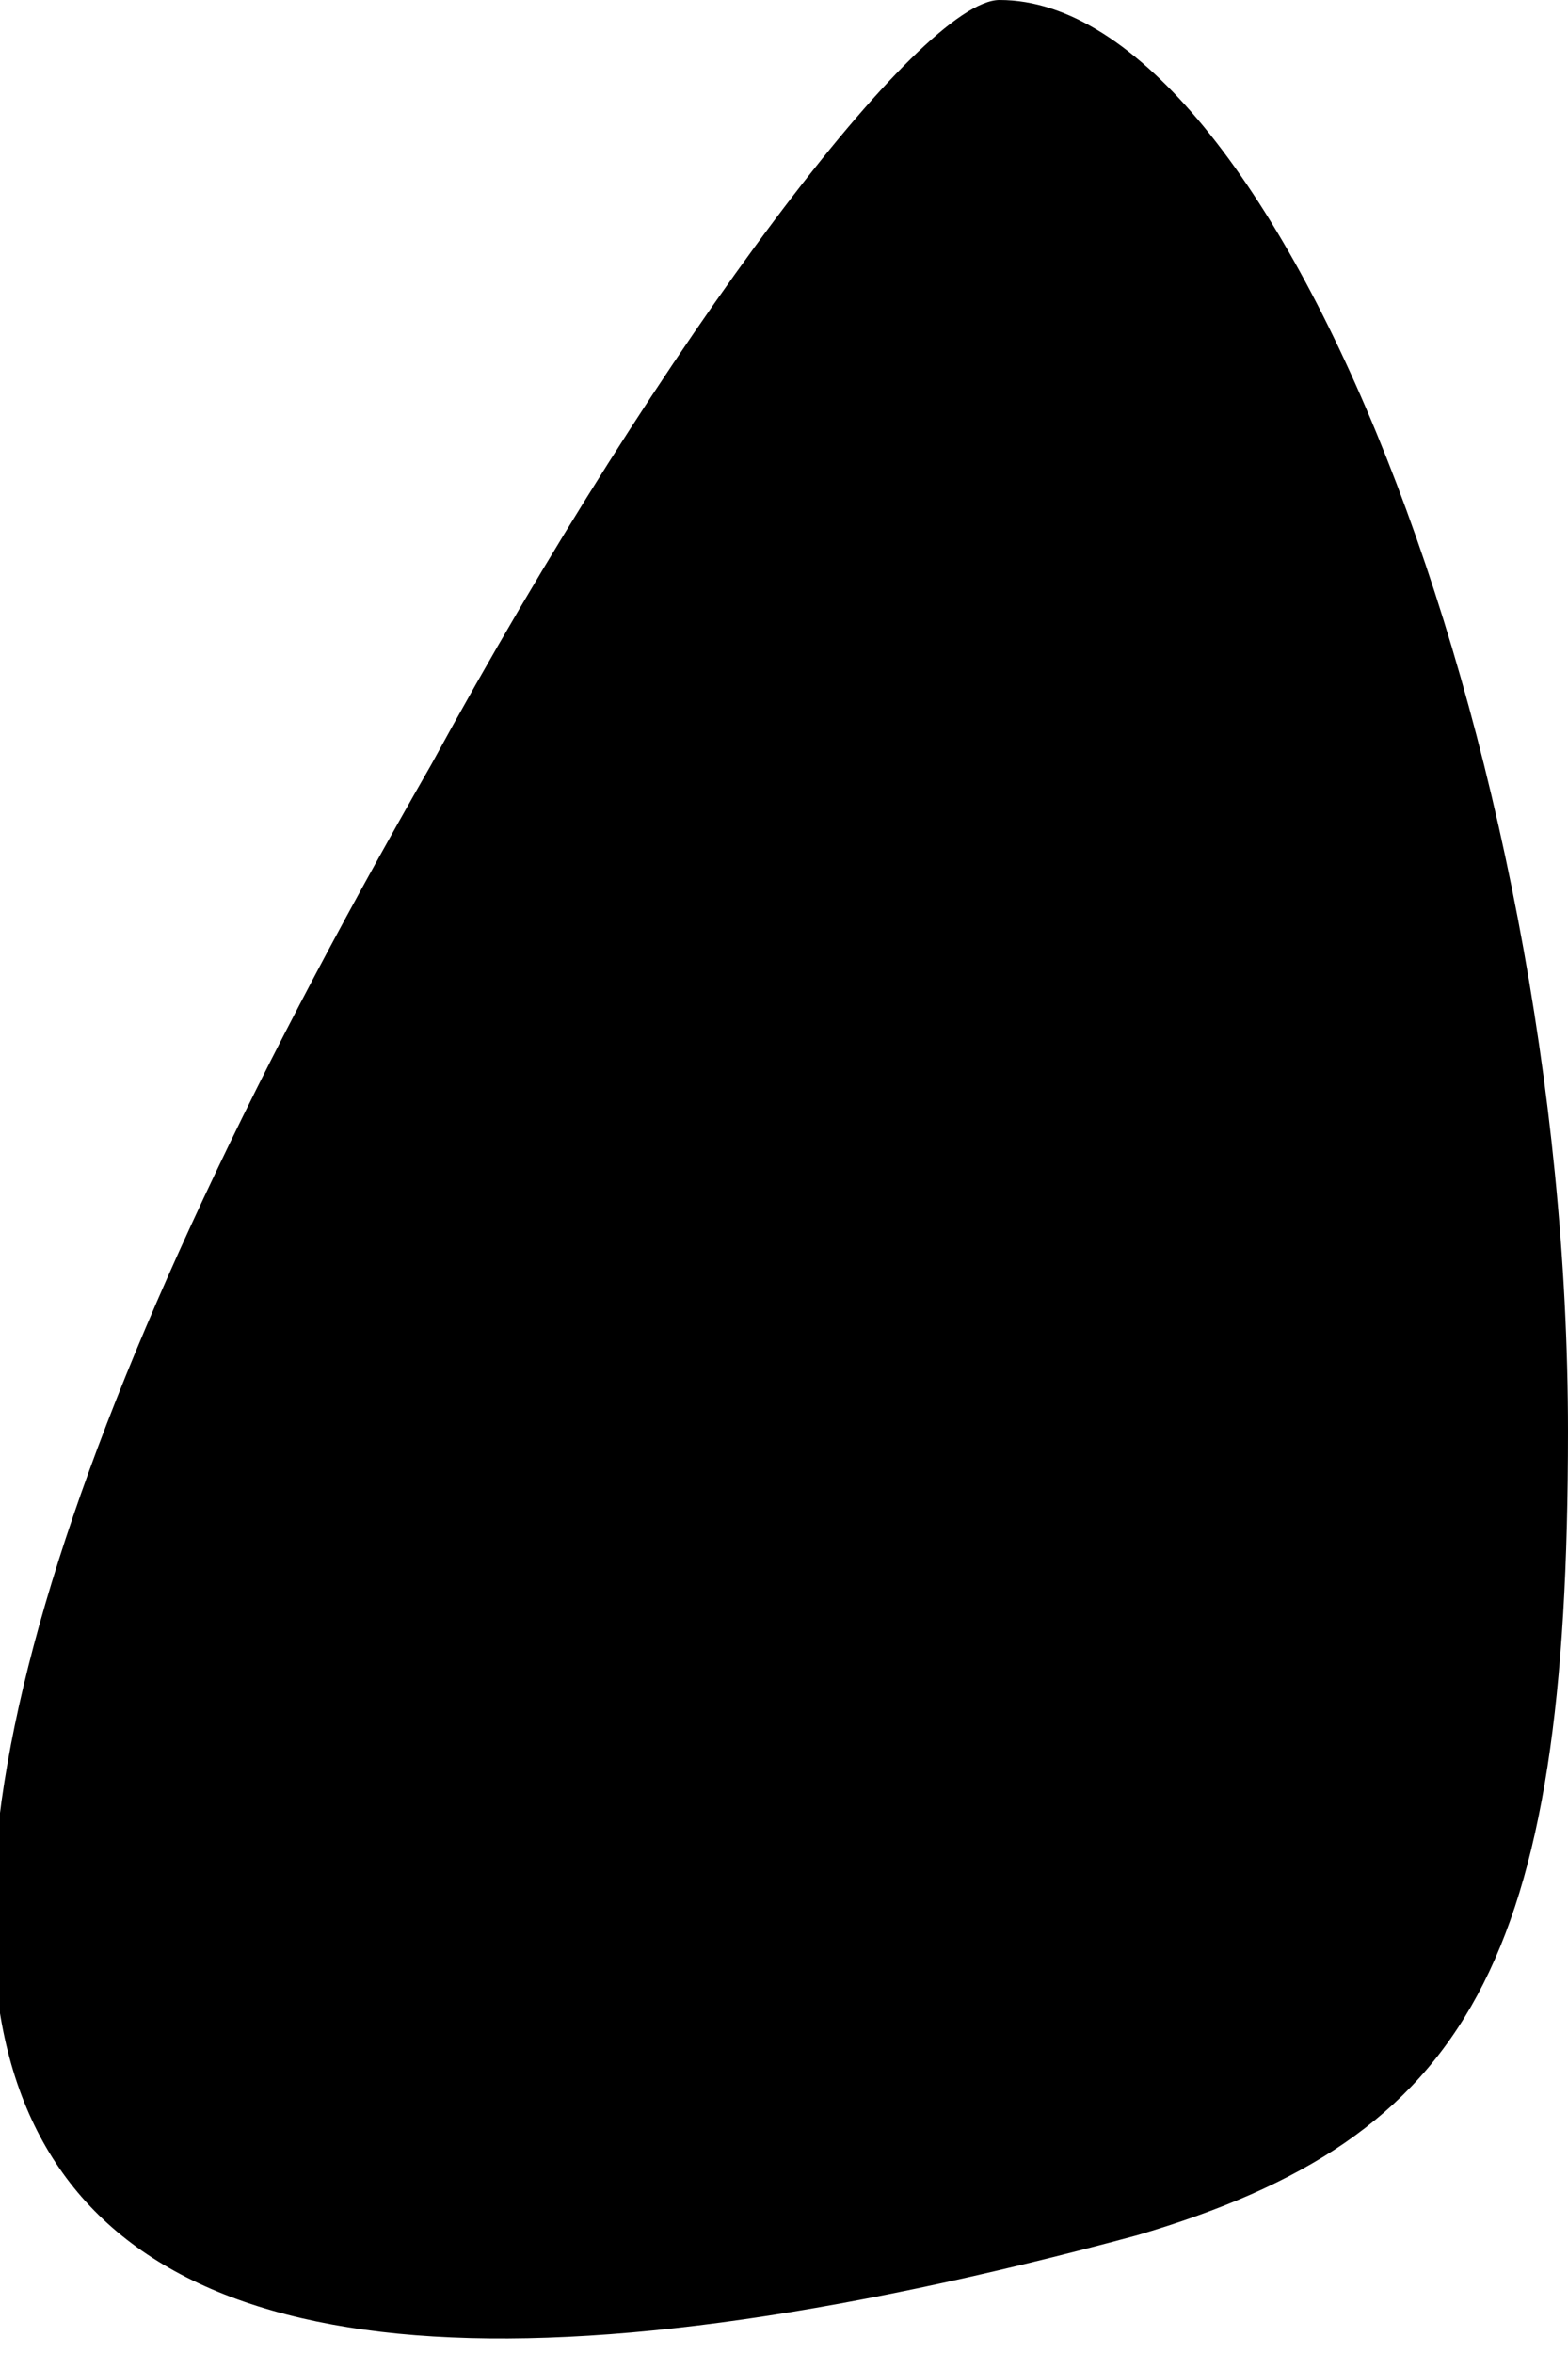 <?xml version="1.0" standalone="no"?>
<!DOCTYPE svg PUBLIC "-//W3C//DTD SVG 20010904//EN"
 "http://www.w3.org/TR/2001/REC-SVG-20010904/DTD/svg10.dtd">
<svg version="1.0" xmlns="http://www.w3.org/2000/svg"
 width="8pt" height="12pt" viewBox="0 0 8 12"
 preserveAspectRatio="xMidYMid meet">
<g transform="translate(0,12) scale(0.1,-0.1)"
fill="#000000" stroke="none">
<path fill="#000000" stroke="none" d="M22 81 c-39 -68 -27 -92 36 -75 17 5
22 14 22 41 0 35 -15 73 -29 73 -4 0 -17 -17 -29 -39z"/>
</g>
</svg>
